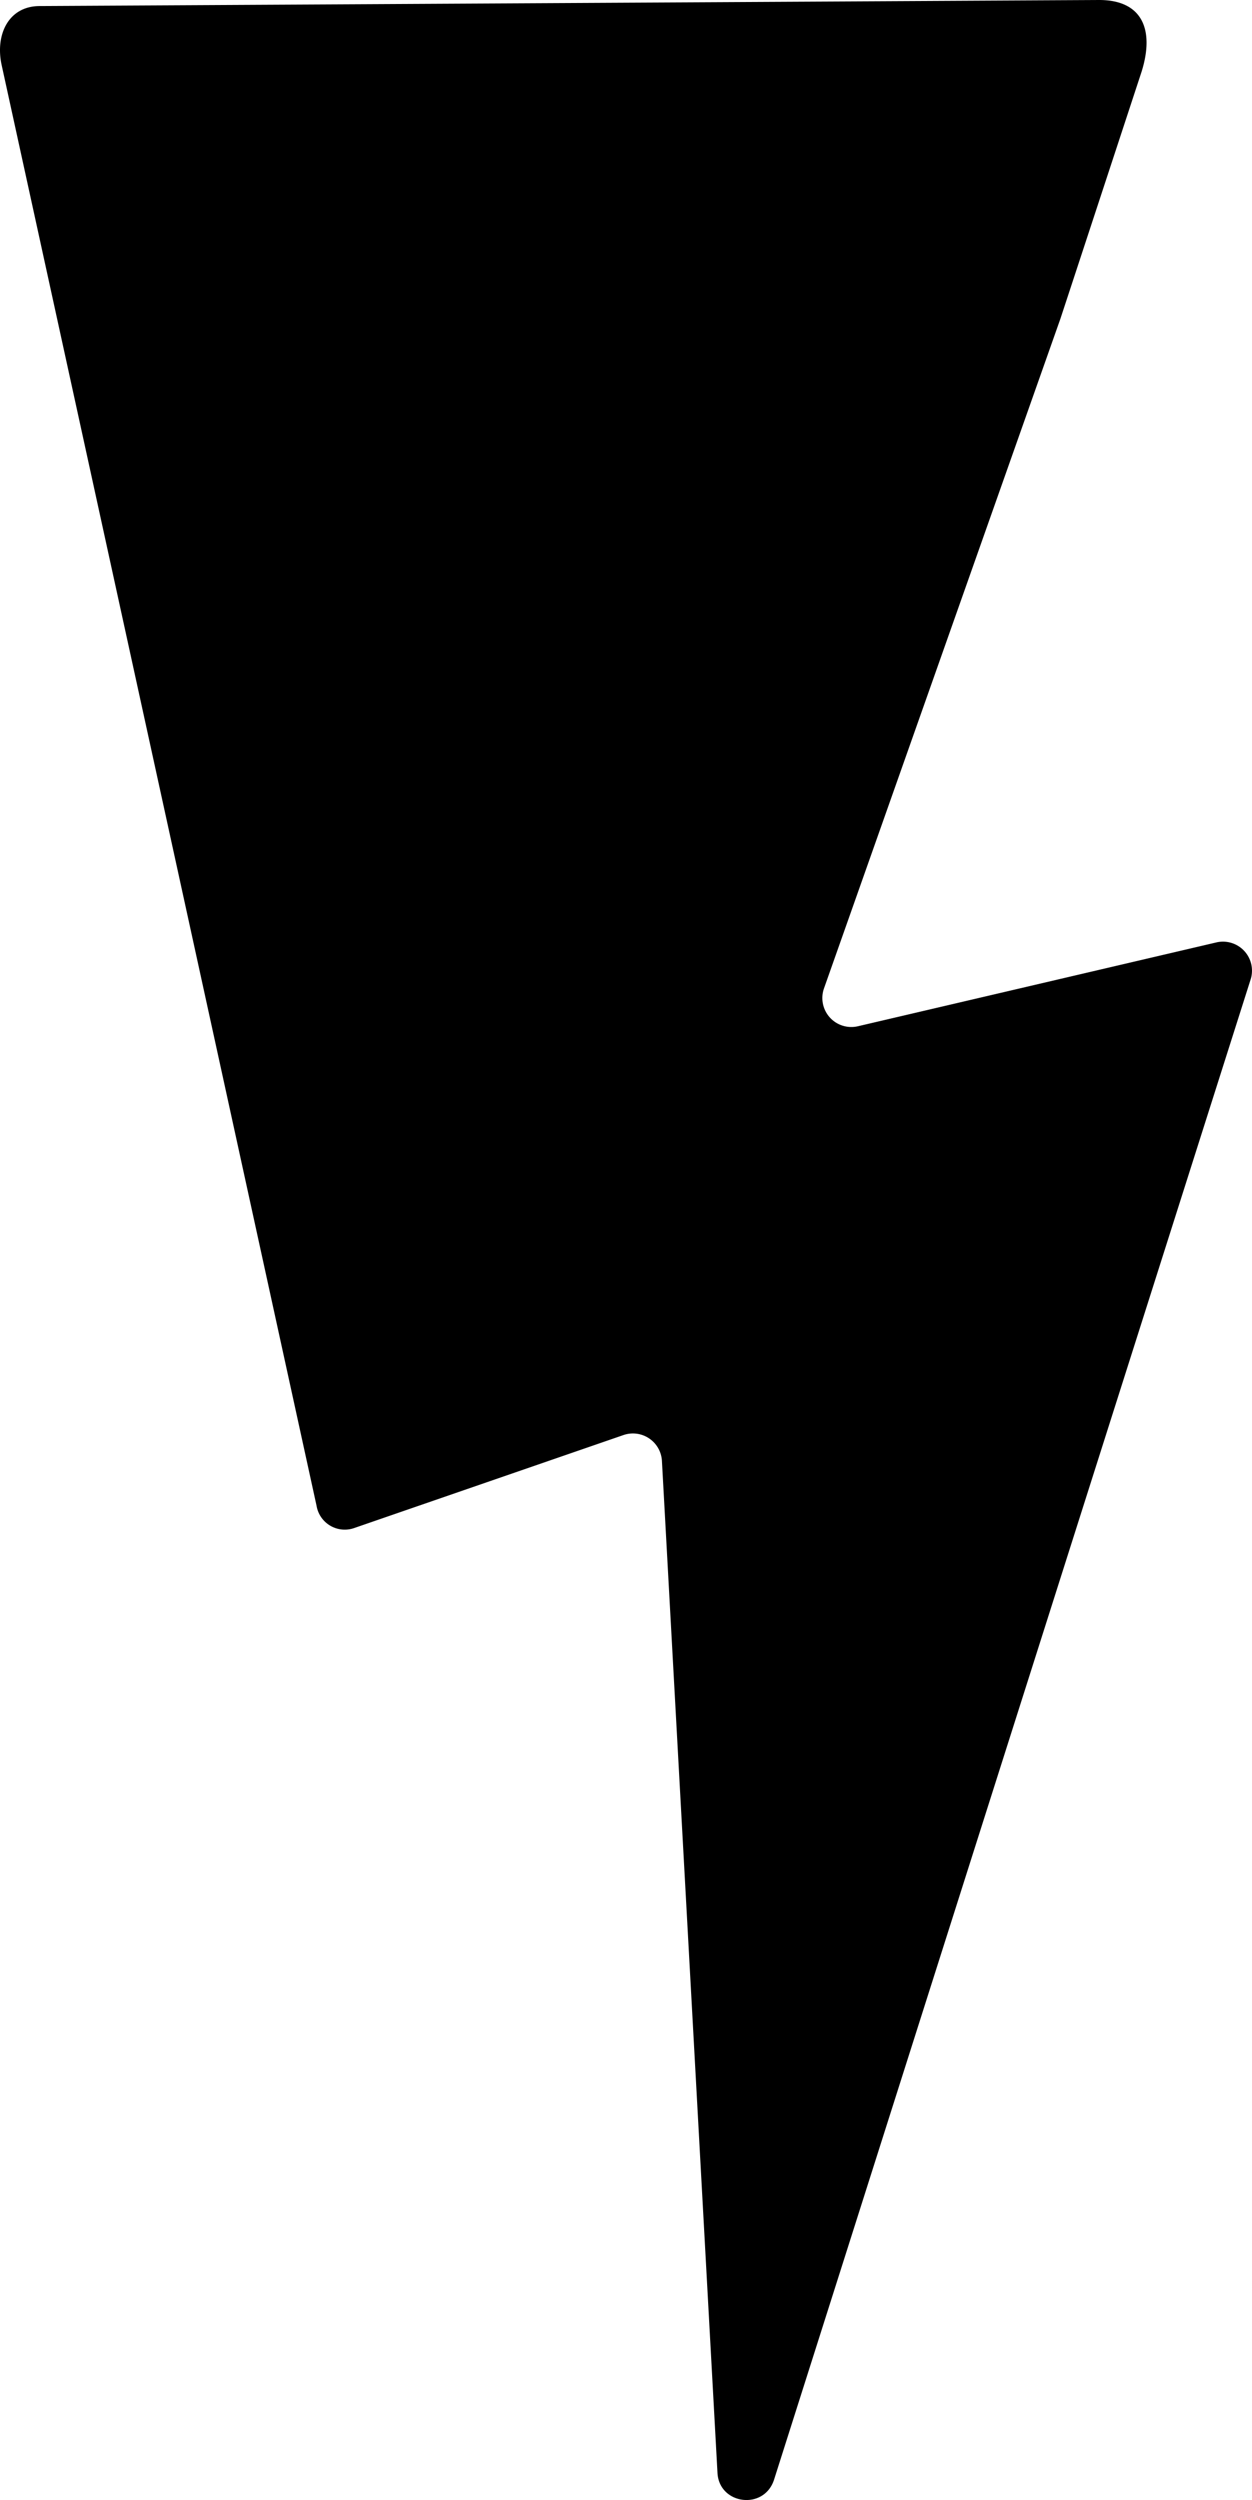 <svg xmlns="http://www.w3.org/2000/svg" viewBox="0 0 330.61 659.77"><title>curse</title><path d="M83.59,397.37a7.55,7.55,0,0,0,10,5.87l71.07-24.53a7.67,7.67,0,0,1,10.13,6.8l14.67,267.06c.4,8.4,12.26,10,14.93,1.87l125.87-396a7.66,7.66,0,0,0-9.07-9.73l-94.67,22.13a7.65,7.65,0,0,1-8.93-10L280,84.17c.8-2.4,21.47-65.3,21.47-65.3C304.85,8,301.79,0,290.23,0L10.59,1.6C2.34,1.54-1.29,9,.41,17.06"/></svg>